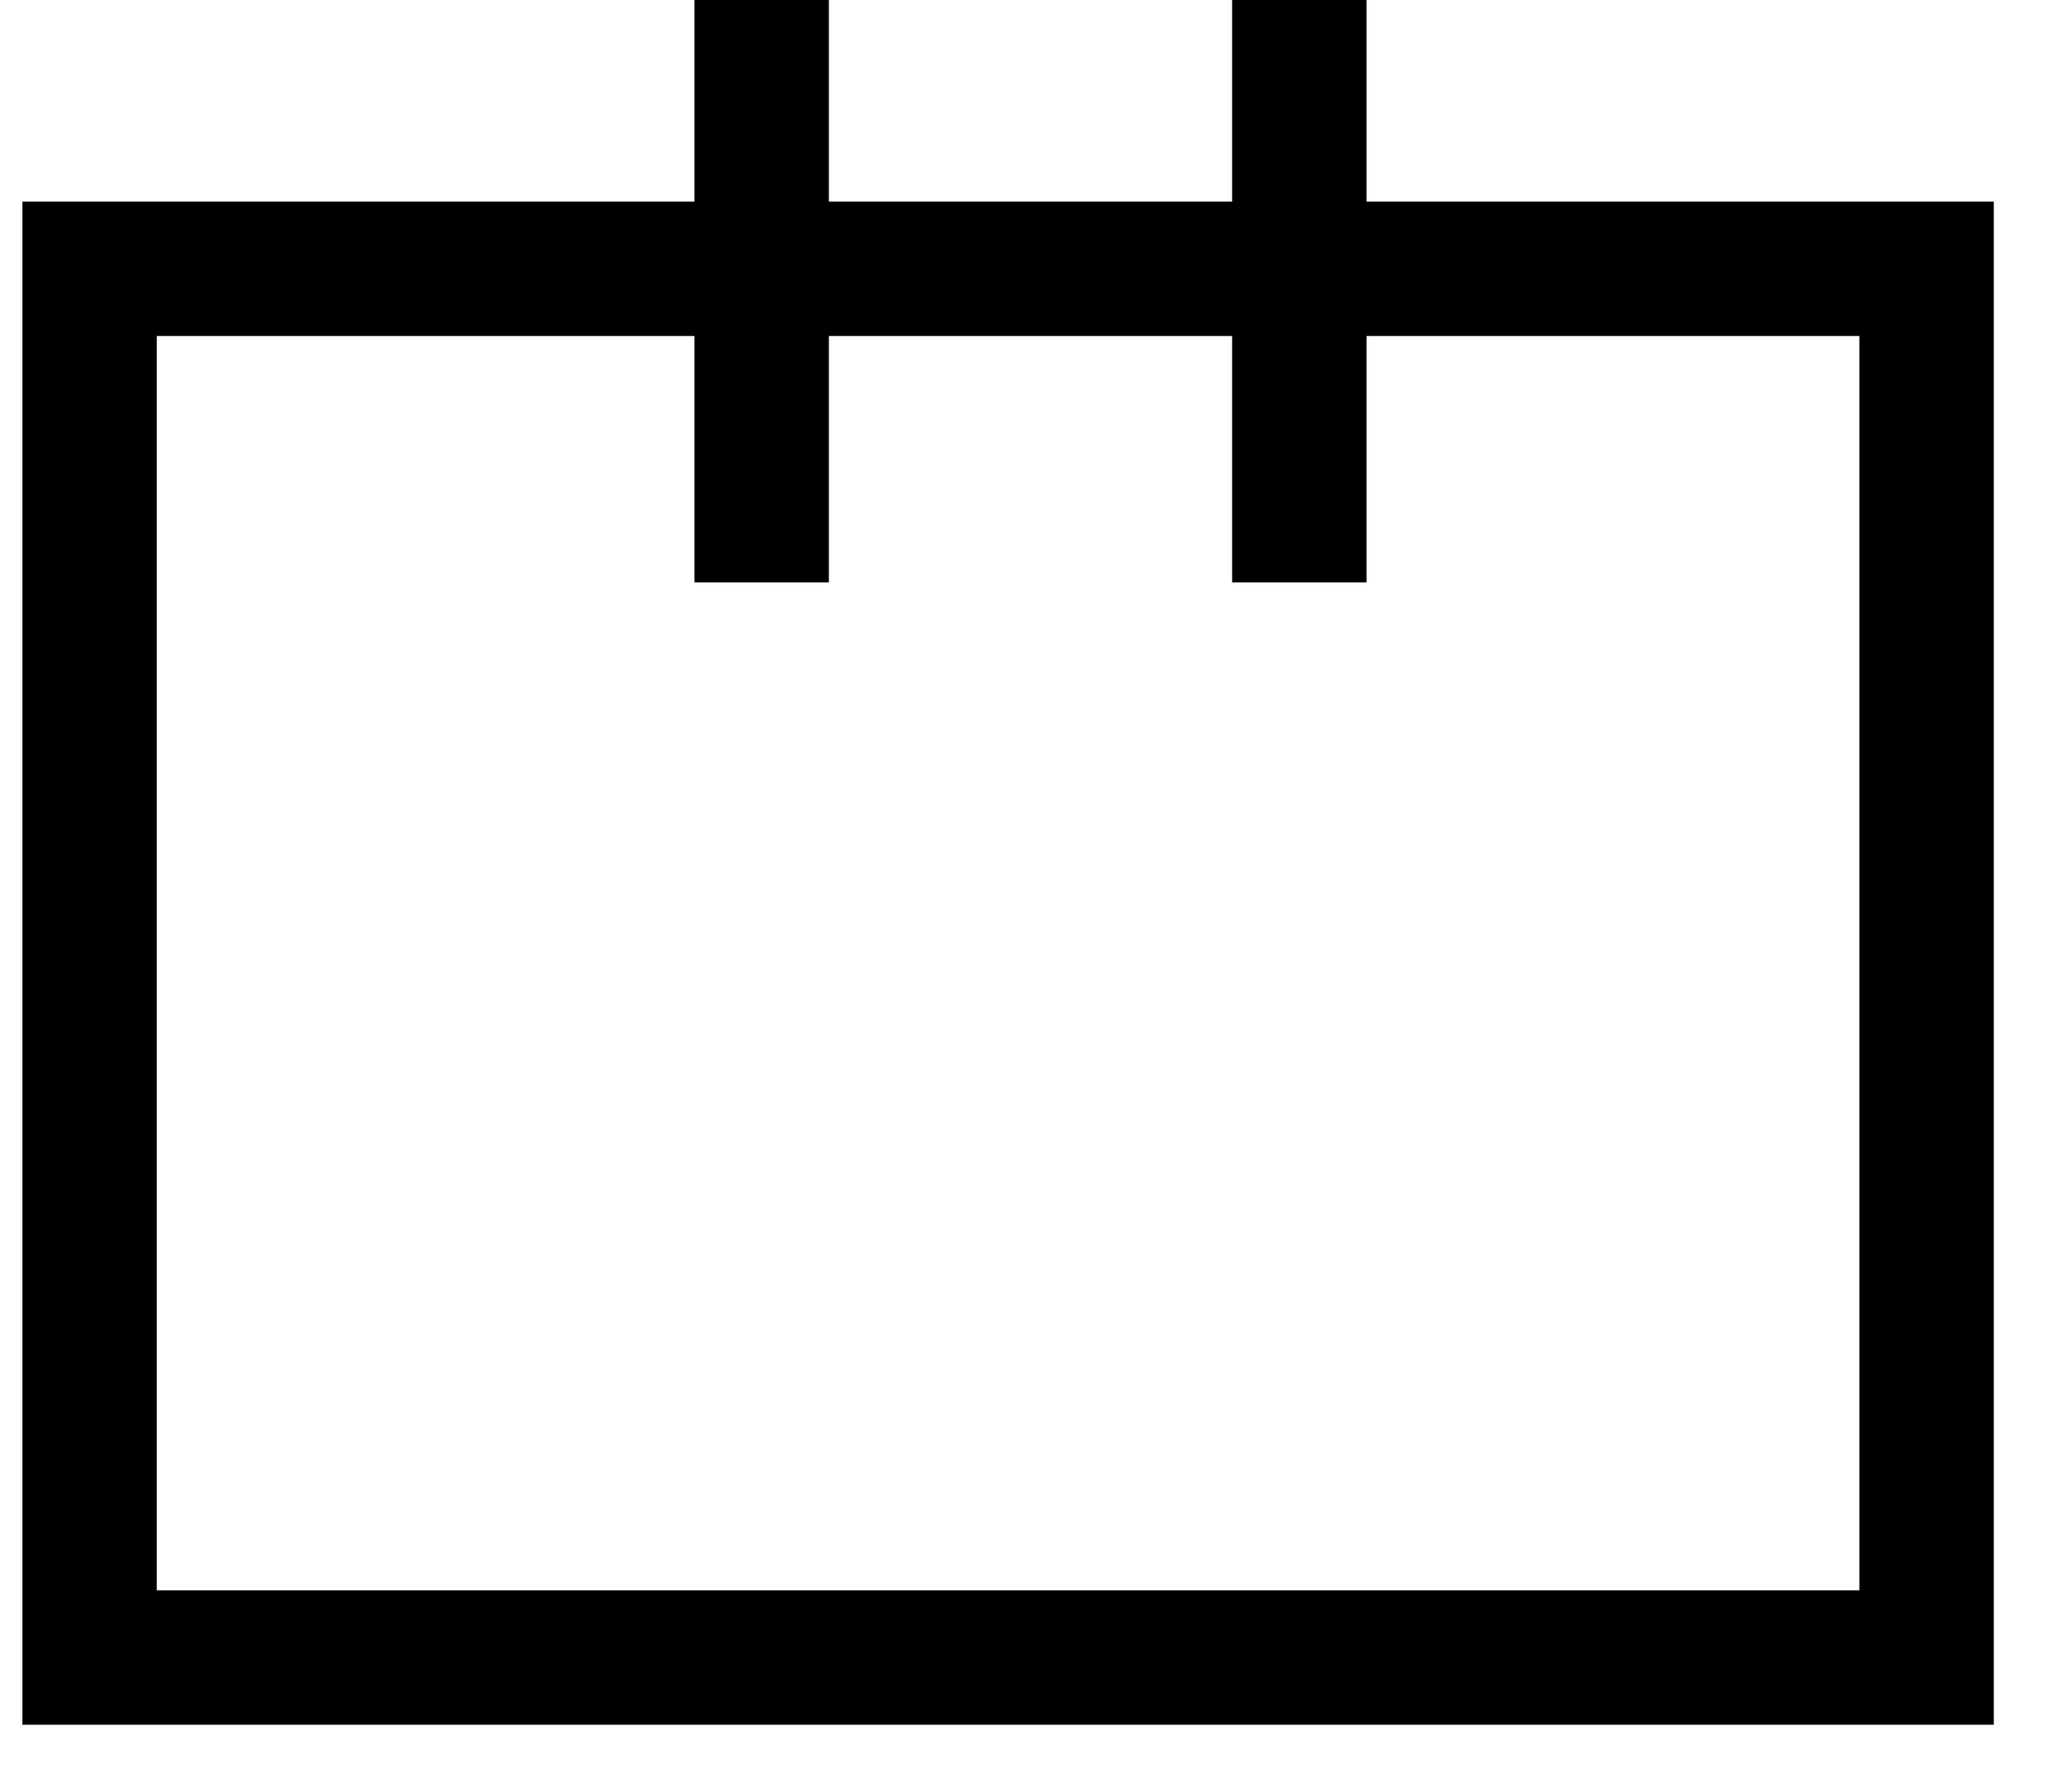 <svg width="23" height="20" viewBox="0 0 23 20" fill="none" xmlns="http://www.w3.org/2000/svg">
<path fill-rule="evenodd" clip-rule="evenodd" d="M1 3V18.5H21.5V3H1Z" stroke="currentColor" stroke-width="1.5"/>
<path d="M8.5 0V6.5" stroke="currentColor" stroke-width="1.5"/>
<path d="M14.5 0V6.5" stroke="currentColor" stroke-width="1.5"/>
</svg>
